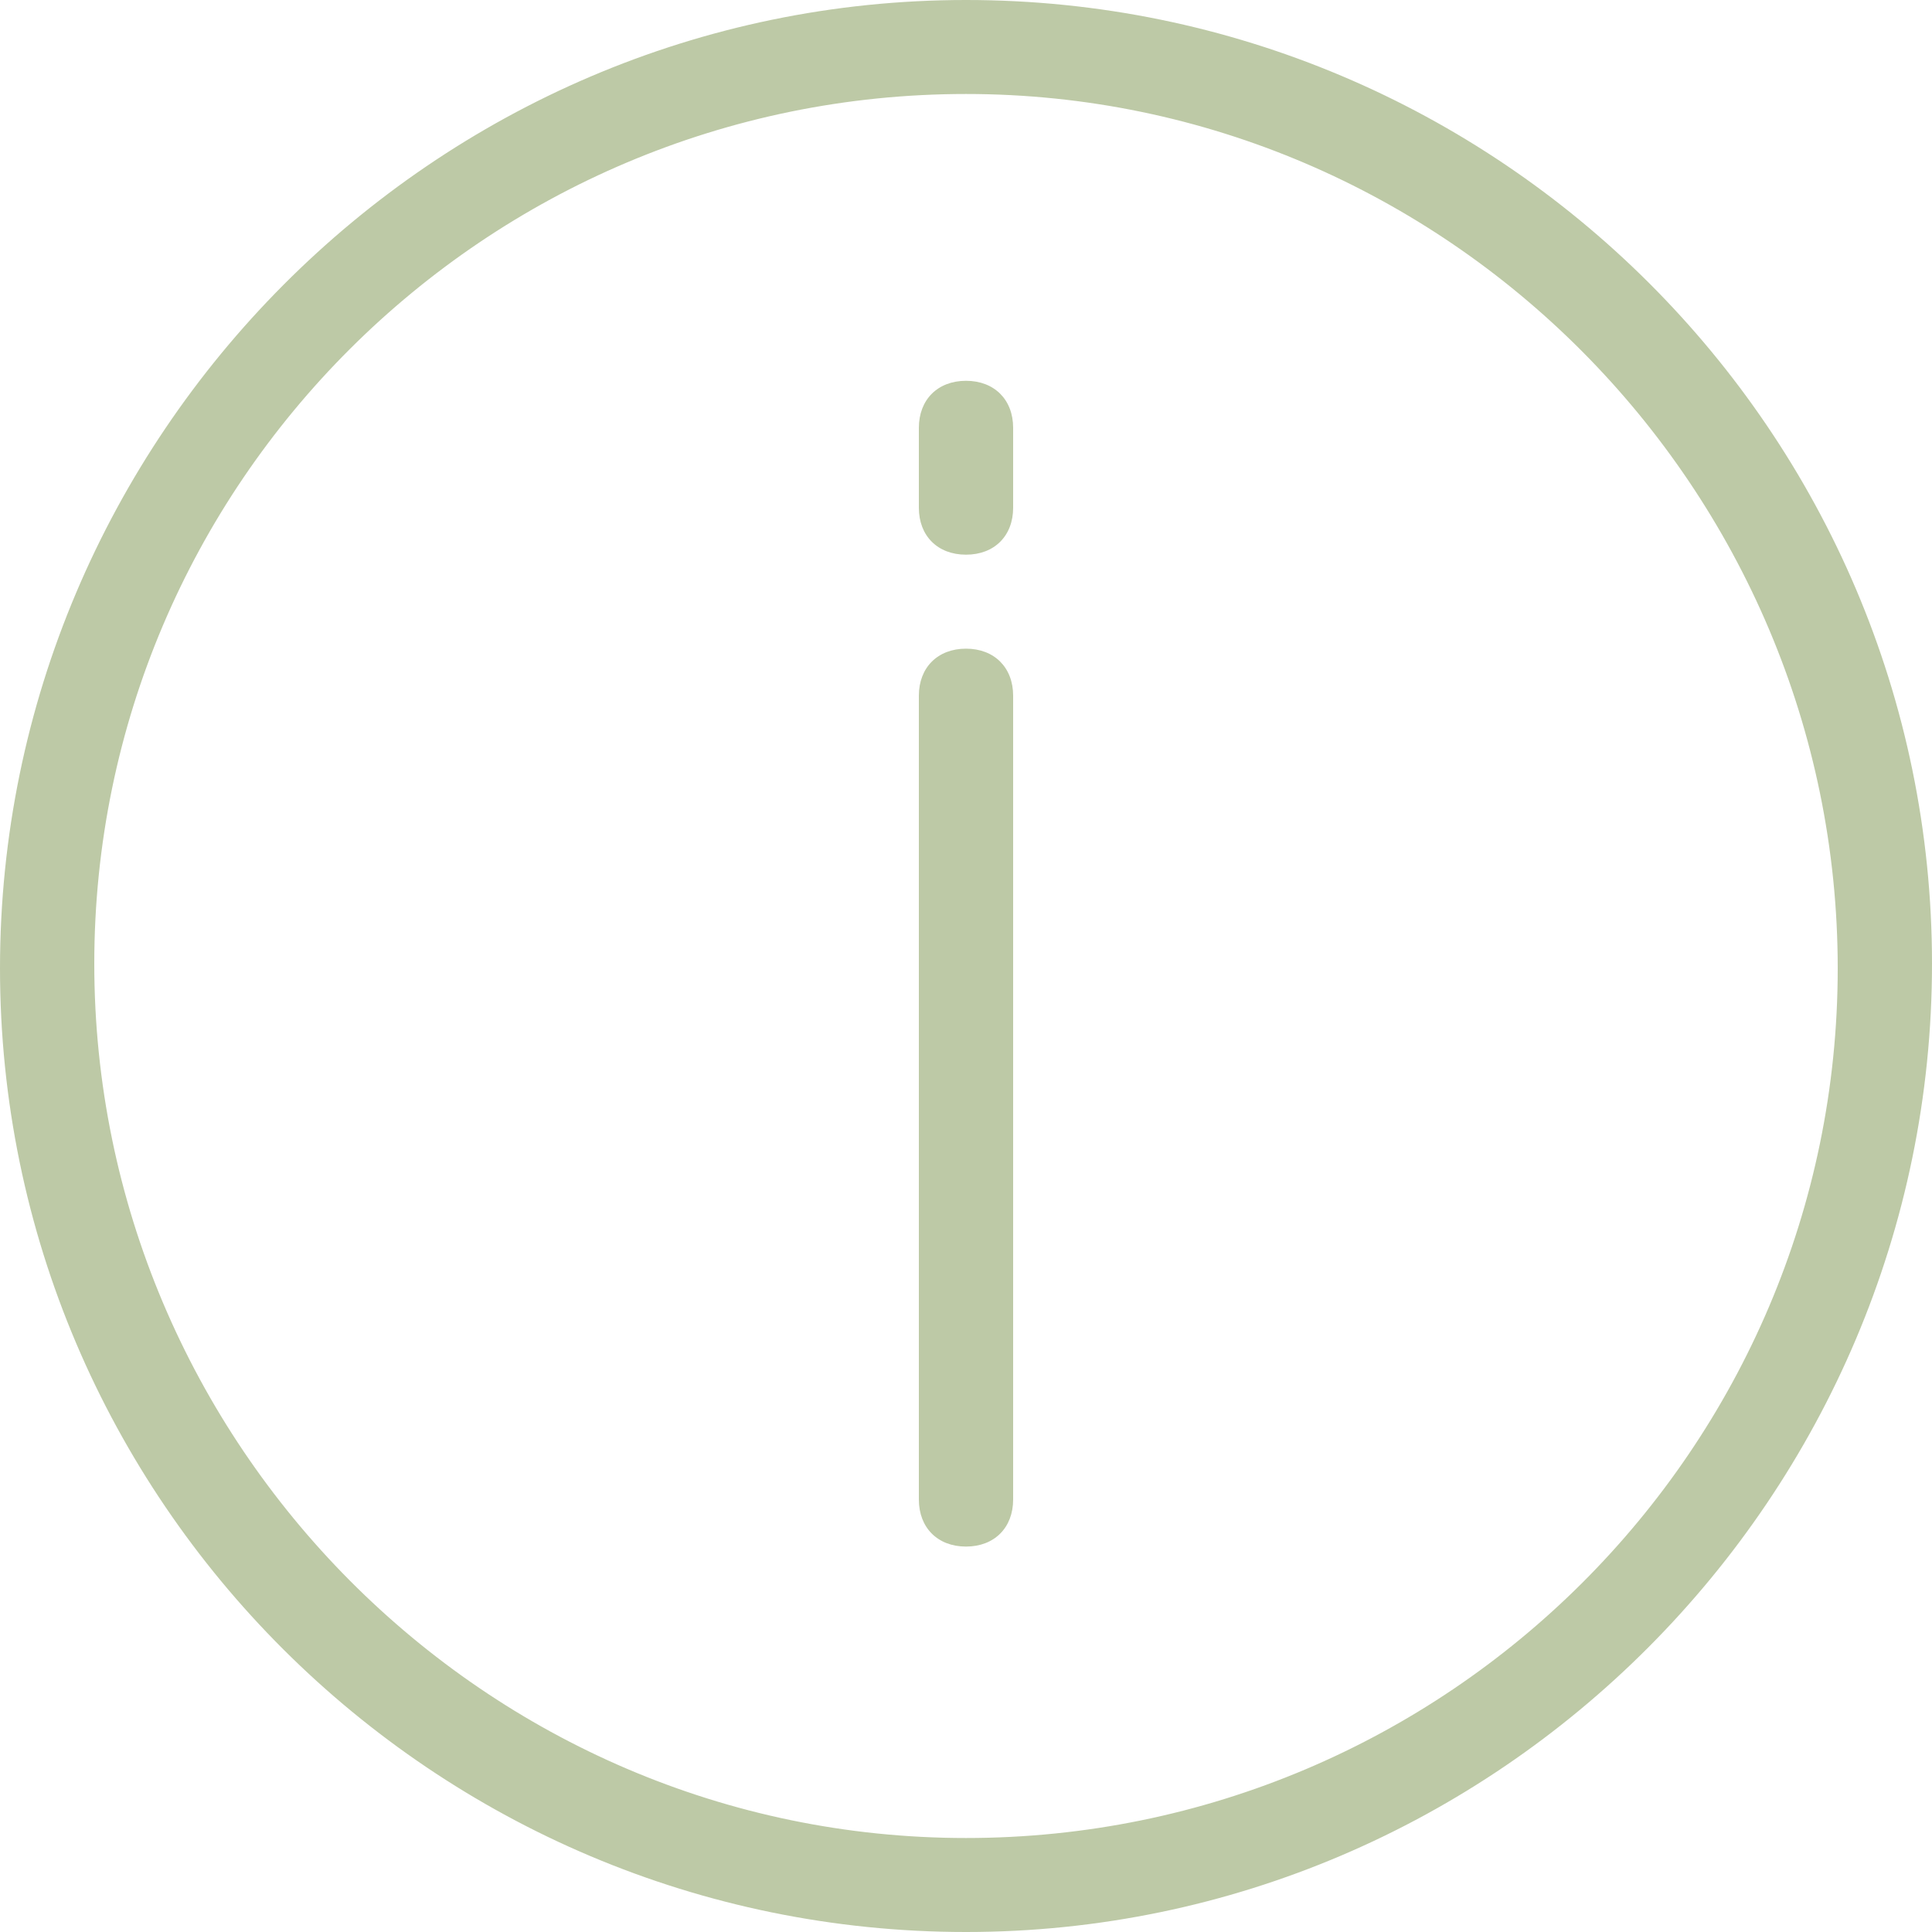 <svg width="20" height="20" viewBox="0 0 20 20" fill="none" xmlns="http://www.w3.org/2000/svg">
<g clip-path="url(#clip0_1229_6637)">
<path d="M10 20C4.488 20 0 15.523 0 10.024C0 4.526 4.488 0 10 0C15.512 0 20 4.477 20 9.976C20 15.475 15.512 20 10 20ZM10 0.973C5.024 0.973 0.976 5.012 0.976 9.976C0.976 14.939 5.024 19.027 10 19.027C14.976 19.027 19.024 14.988 19.024 10.024C19.024 5.061 14.976 0.973 10 0.973Z" fill="#BDC9A6"/>
<path d="M10 5.742C9.707 5.742 9.512 5.548 9.512 5.256V4.429C9.512 4.137 9.707 3.942 10 3.942C10.293 3.942 10.488 4.137 10.488 4.429V5.256C10.488 5.548 10.293 5.742 10 5.742Z" fill="#BDC9A6"/>
<path d="M10 16.01C9.707 16.01 9.512 15.815 9.512 15.523V7.202C9.512 6.91 9.707 6.715 10 6.715C10.293 6.715 10.488 6.91 10.488 7.202V15.523C10.488 15.815 10.293 16.01 10 16.01Z" fill="#BDC9A6"/>
</g>
<defs>
<clipPath id="clip0_1229_6637">
<rect width="20" height="20" fill="white"/>
</clipPath>
</defs>
</svg>
